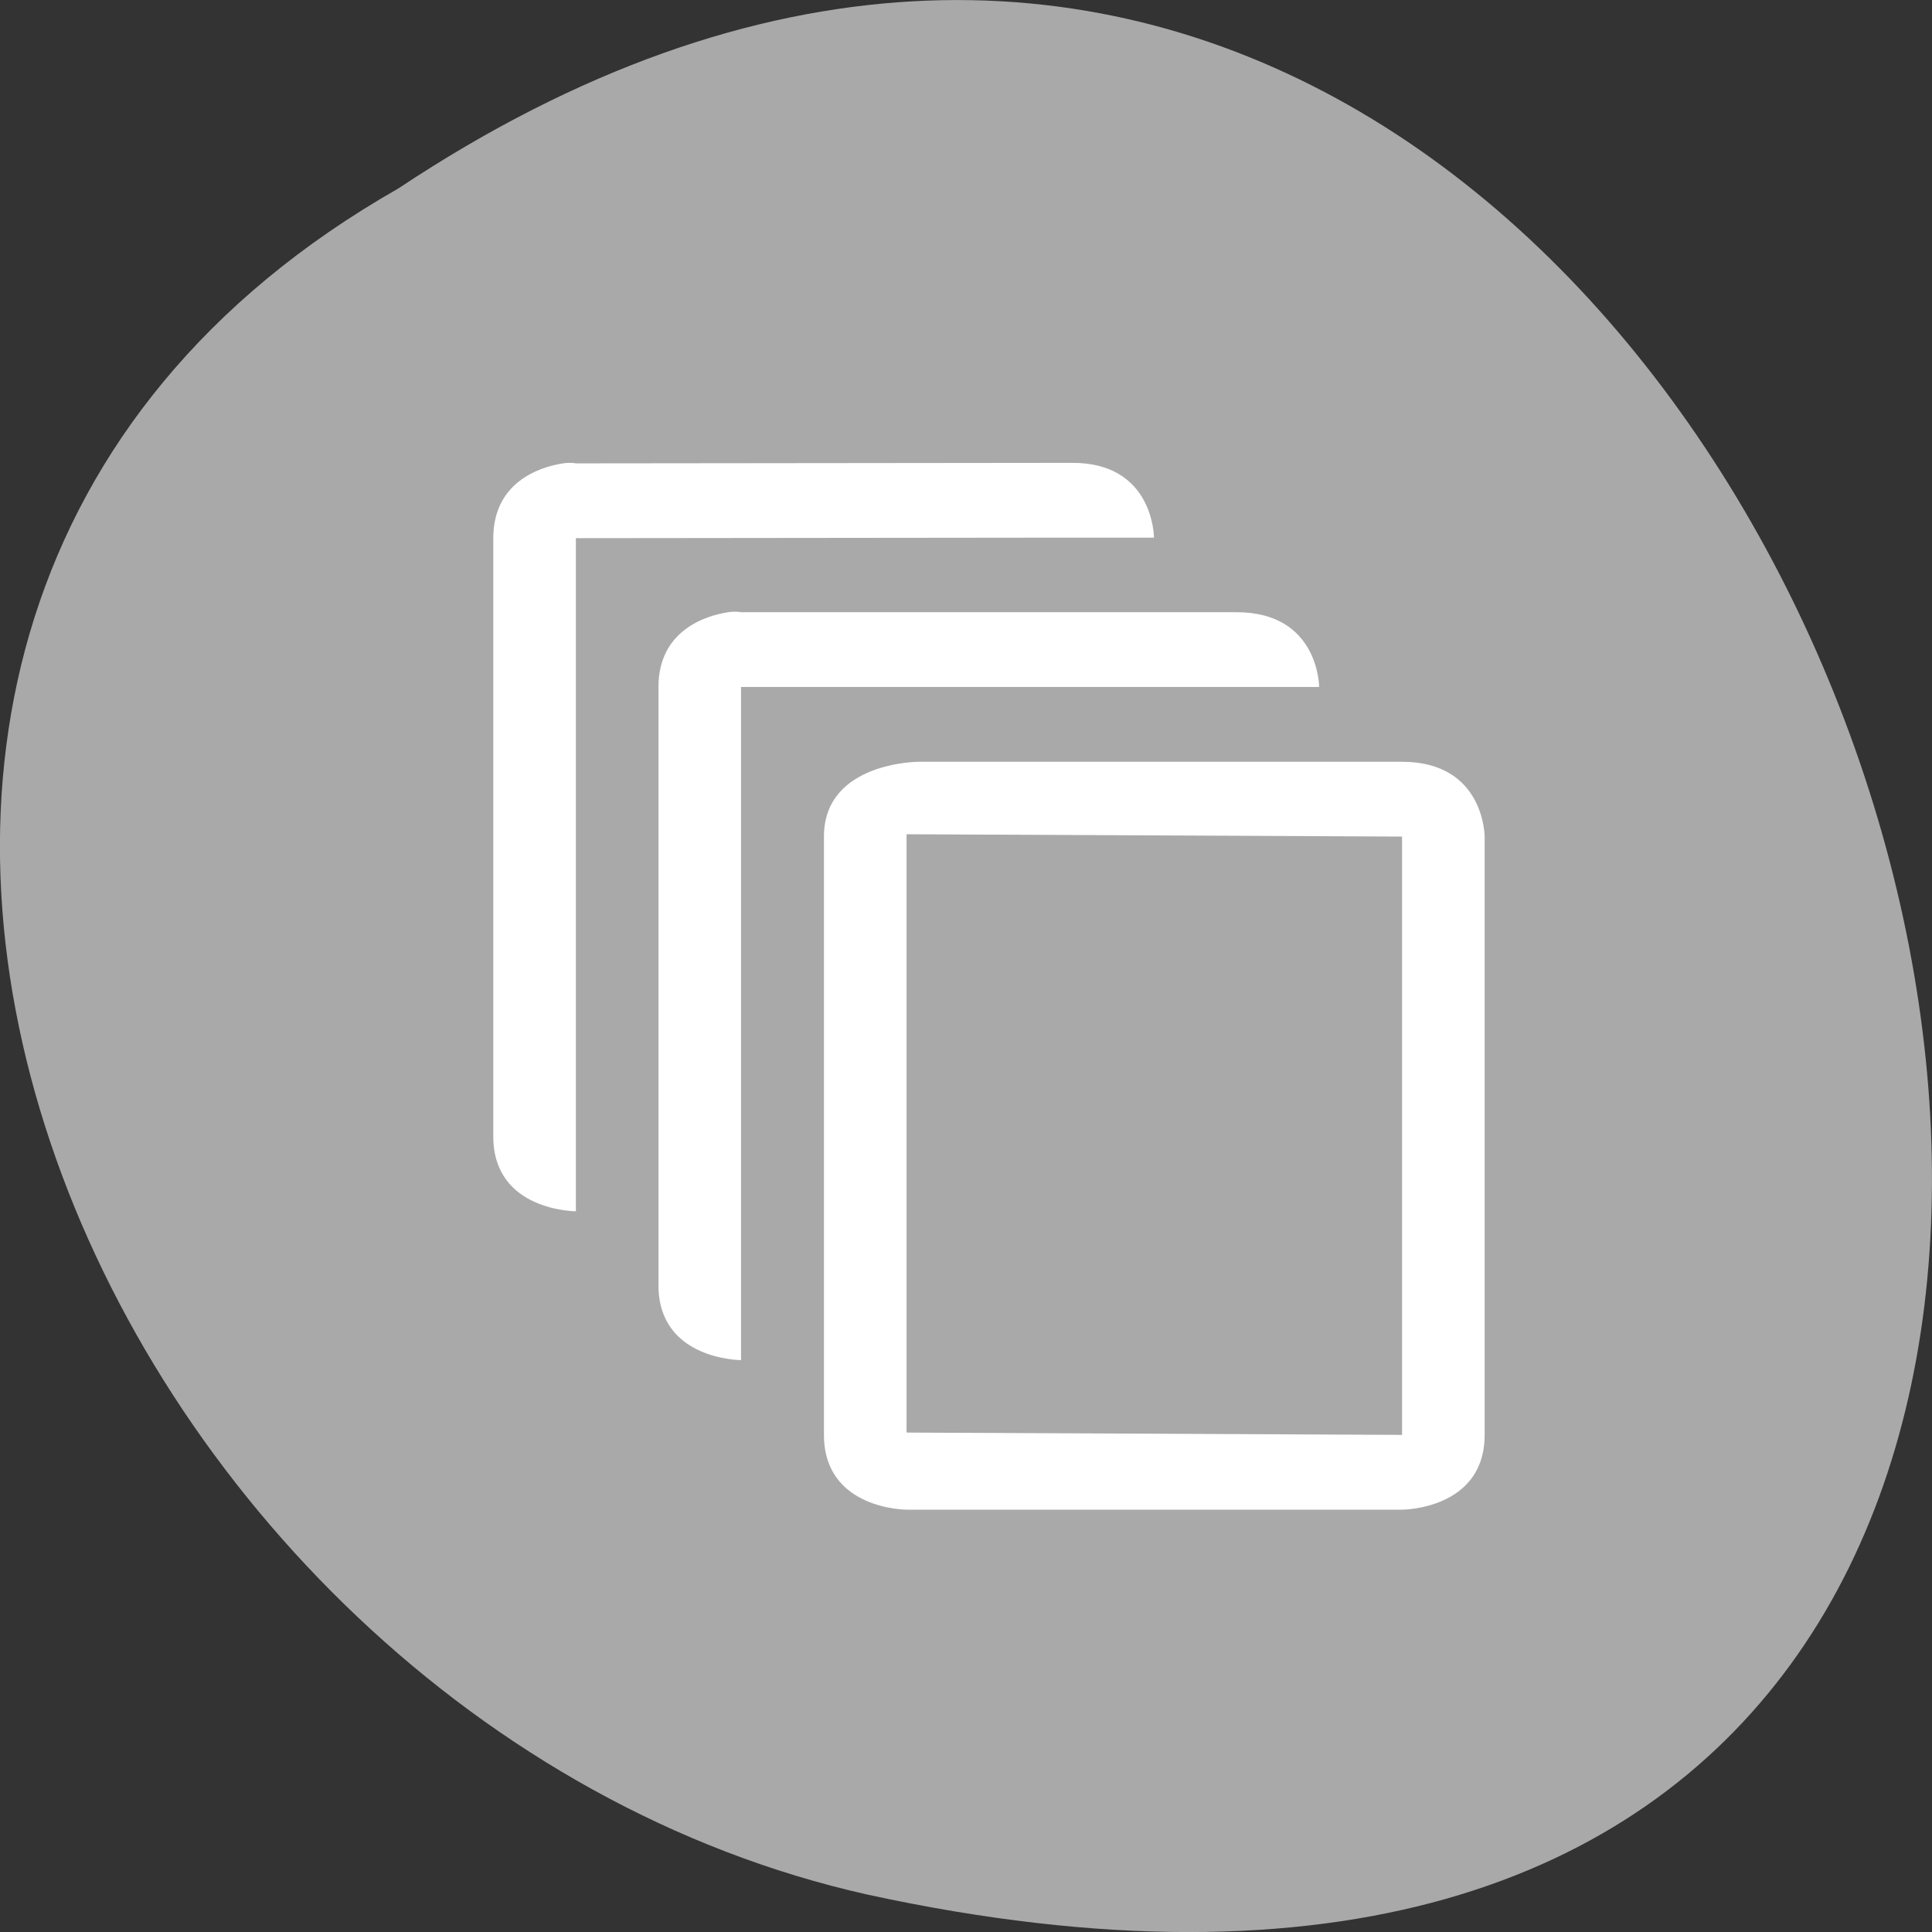 <svg xmlns="http://www.w3.org/2000/svg" viewBox="0 0 256 256"><rect x="0" y="0" width="256" height="256" fill="#333333" stroke="none"/><defs><filter style="color-interpolation-filters:sRGB"><feBlend mode="darken" in2="BackgroundImage"/></filter></defs><g transform="matrix(-1 0 0 1 256 -796.36)" style="fill:#a9a9a9;color:#000"><path d="m 203.23 821.34 c -192.46 -127.95 -311 280.09 -62.2 226.07 102.82 -23.02 165.22 -167.39 62.2 -226.07 z"/><path d="m 125.84 850.43 c -0.138 0.002 -0.277 0.011 -0.414 0.024 -1.45 0.051 -2.843 0.714 -3.579 1.704 l -20.866 28.658 l -20.891 28.658 c -0.755 1.048 -0.749 2.415 0.016 3.459 0.765 1.044 2.259 1.726 3.783 1.728 h 23.25 v 65.16 c 0 4.36 3.529 7.865 7.889 7.865 h 21.232 c 4.36 0 7.889 -3.504 7.889 -7.865 v -65.16 h 23.25 c 1.524 -0.001 3.02 -0.683 3.783 -1.728 0.765 -1.044 0.771 -2.41 0.016 -3.459 l -20.891 -28.658 l -20.866 -28.658 c -0.733 -1 -2.14 -1.679 -3.604 -1.729 z"/><path d="m 125.83 850.43 c -0.138 0.002 -0.279 0.014 -0.417 0.028 -1.45 0.051 -2.847 0.732 -3.584 1.722 l -20.864 28.642 l -20.891 28.67 c -0.755 1.048 -0.737 2.401 0.028 3.445 0.765 1.044 2.254 1.721 3.778 1.722 h 23.25 v 65.17 c 0 4.36 3.53 7.862 7.89 7.862 h 10.862 v -137.27 c -0.018 -0.001 -0.037 0.001 -0.055 0 z"/><g transform="matrix(-10.943 0 0 9.91 4337.99 -311.72)" style="fill:#fff;enable-background:new"><path d="m 383 131 v -8 c 0 -1 1.147 -1 1.147 -1 h 5.853 c 1 0 1 1 1 1 v 8 c 0 1 -1 1 -1 1 h -6 c 0 0 -1 0 -1 -1 z m 1 -0.031 l 6 0.031 v -8 l -6 -0.031 z"/><path d="m 381.84 120 c -0.281 0.047 -0.844 0.25 -0.844 1 v 8 c 0 1 1 1 1 1 v -1 v -8 h 6 h 1 c 0 0 0 -1 -1 -1 h -6 c 0 0 -0.063 -0.016 -0.156 0 z"/><path d="m 379.84 118.01 c -0.281 0.047 -0.844 0.25 -0.844 1 v 8 c 0 1 1 1 1 1 v -1 v -8 l 6 -0.007 h 1 c 0 0 0 -1.01 -1 -1 l -6 0.007 c 0 0 -0.063 -0.016 -0.156 0 z"/></g></g></svg>
